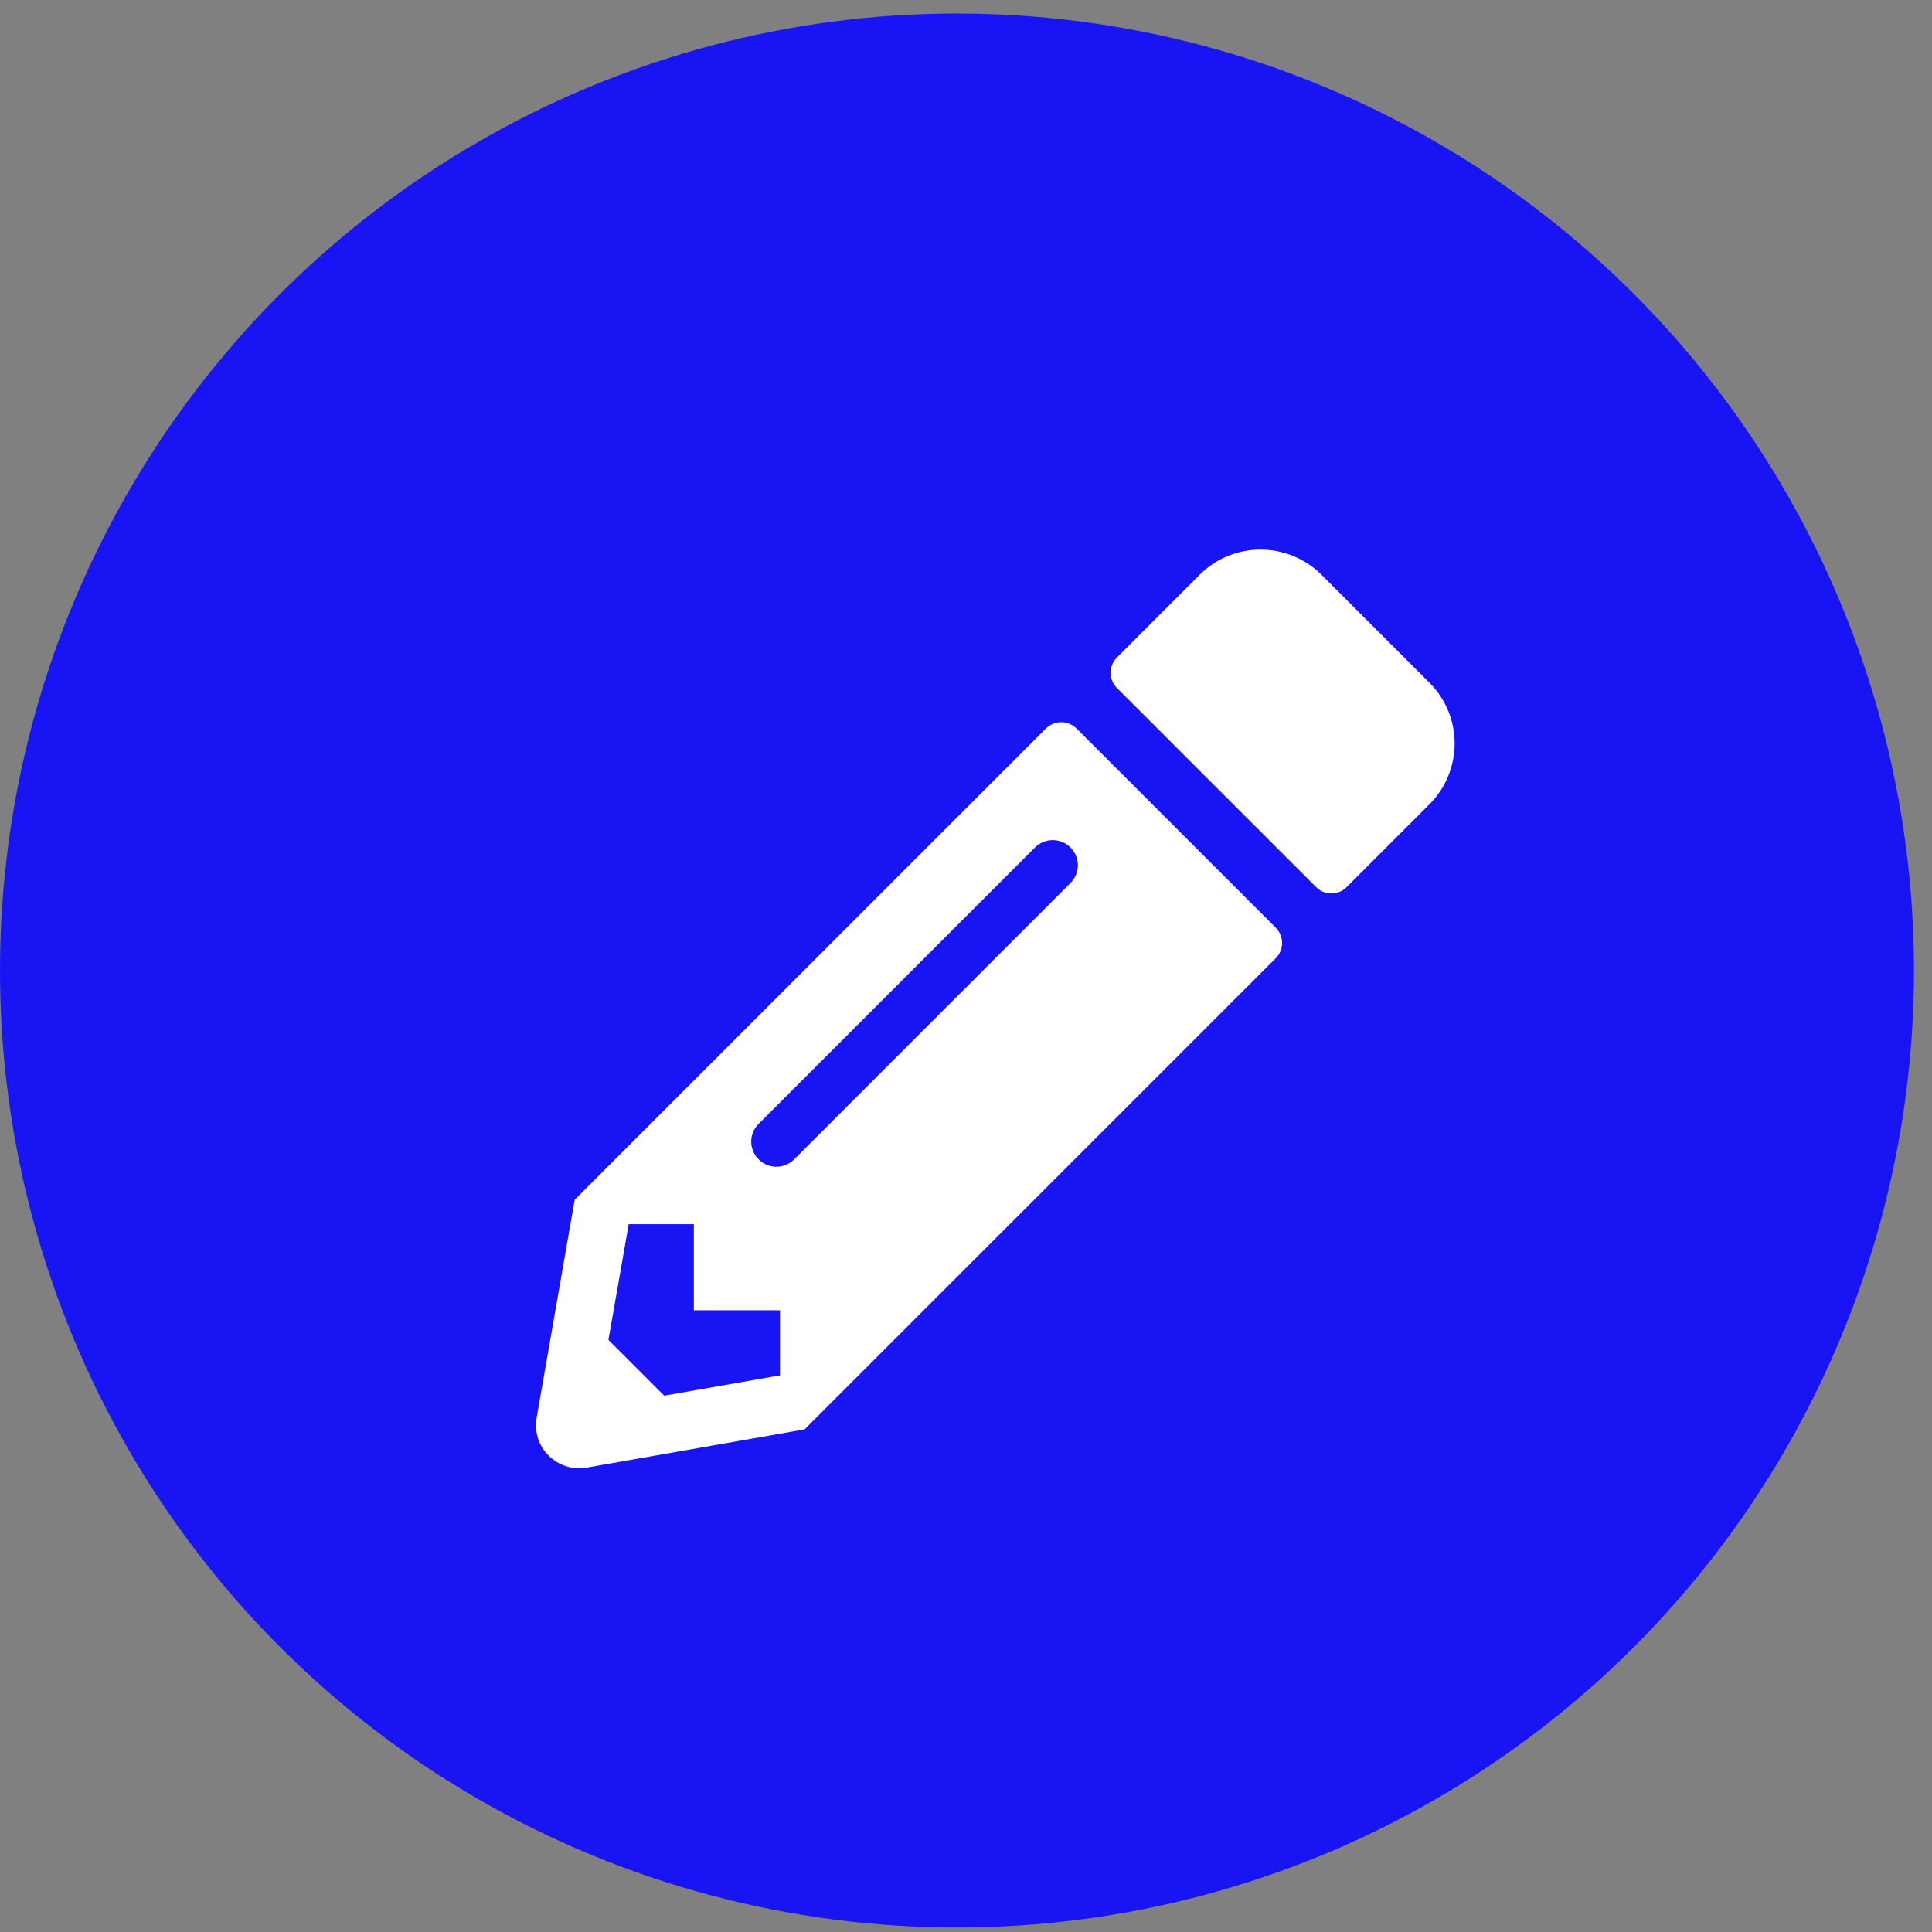 <svg width="39" height="39" viewBox="0 0 39 39" fill="none" xmlns="http://www.w3.org/2000/svg">
<rect x="0" y="0" width="39" height="39" fill="#808080" stroke="none"/>
<circle cx="19.318" cy="19.591" r="19.318" fill="#1814F3"/>
<g clip-path="url(#clip0_20_861)">
<path d="M28.853 16.238L27.183 17.908C27.013 18.078 26.738 18.078 26.568 17.908L22.547 13.888C22.377 13.717 22.377 13.442 22.547 13.272L24.217 11.602C24.894 10.925 25.995 10.925 26.676 11.602L28.853 13.779C29.534 14.456 29.534 15.557 28.853 16.238ZM21.113 14.706L11.601 24.218L10.833 28.619C10.728 29.213 11.246 29.727 11.84 29.626L16.241 28.854L25.753 19.343C25.923 19.172 25.923 18.897 25.753 18.727L21.732 14.706C21.558 14.536 21.283 14.536 21.113 14.706ZM15.314 23.403C15.114 23.204 15.114 22.885 15.314 22.686L20.892 17.108C21.091 16.909 21.41 16.909 21.609 17.108C21.808 17.307 21.808 17.626 21.609 17.825L16.031 23.403C15.832 23.602 15.513 23.602 15.314 23.403ZM14.006 26.449H15.745V27.764L13.408 28.173L12.282 27.047L12.691 24.711H14.006V26.449Z" fill="white"/>
</g>
<defs>
<clipPath id="clip0_20_861">
<rect width="18.546" height="18.546" fill="white" transform="translate(10.818 11.091)"/>
</clipPath>
</defs>
</svg>

